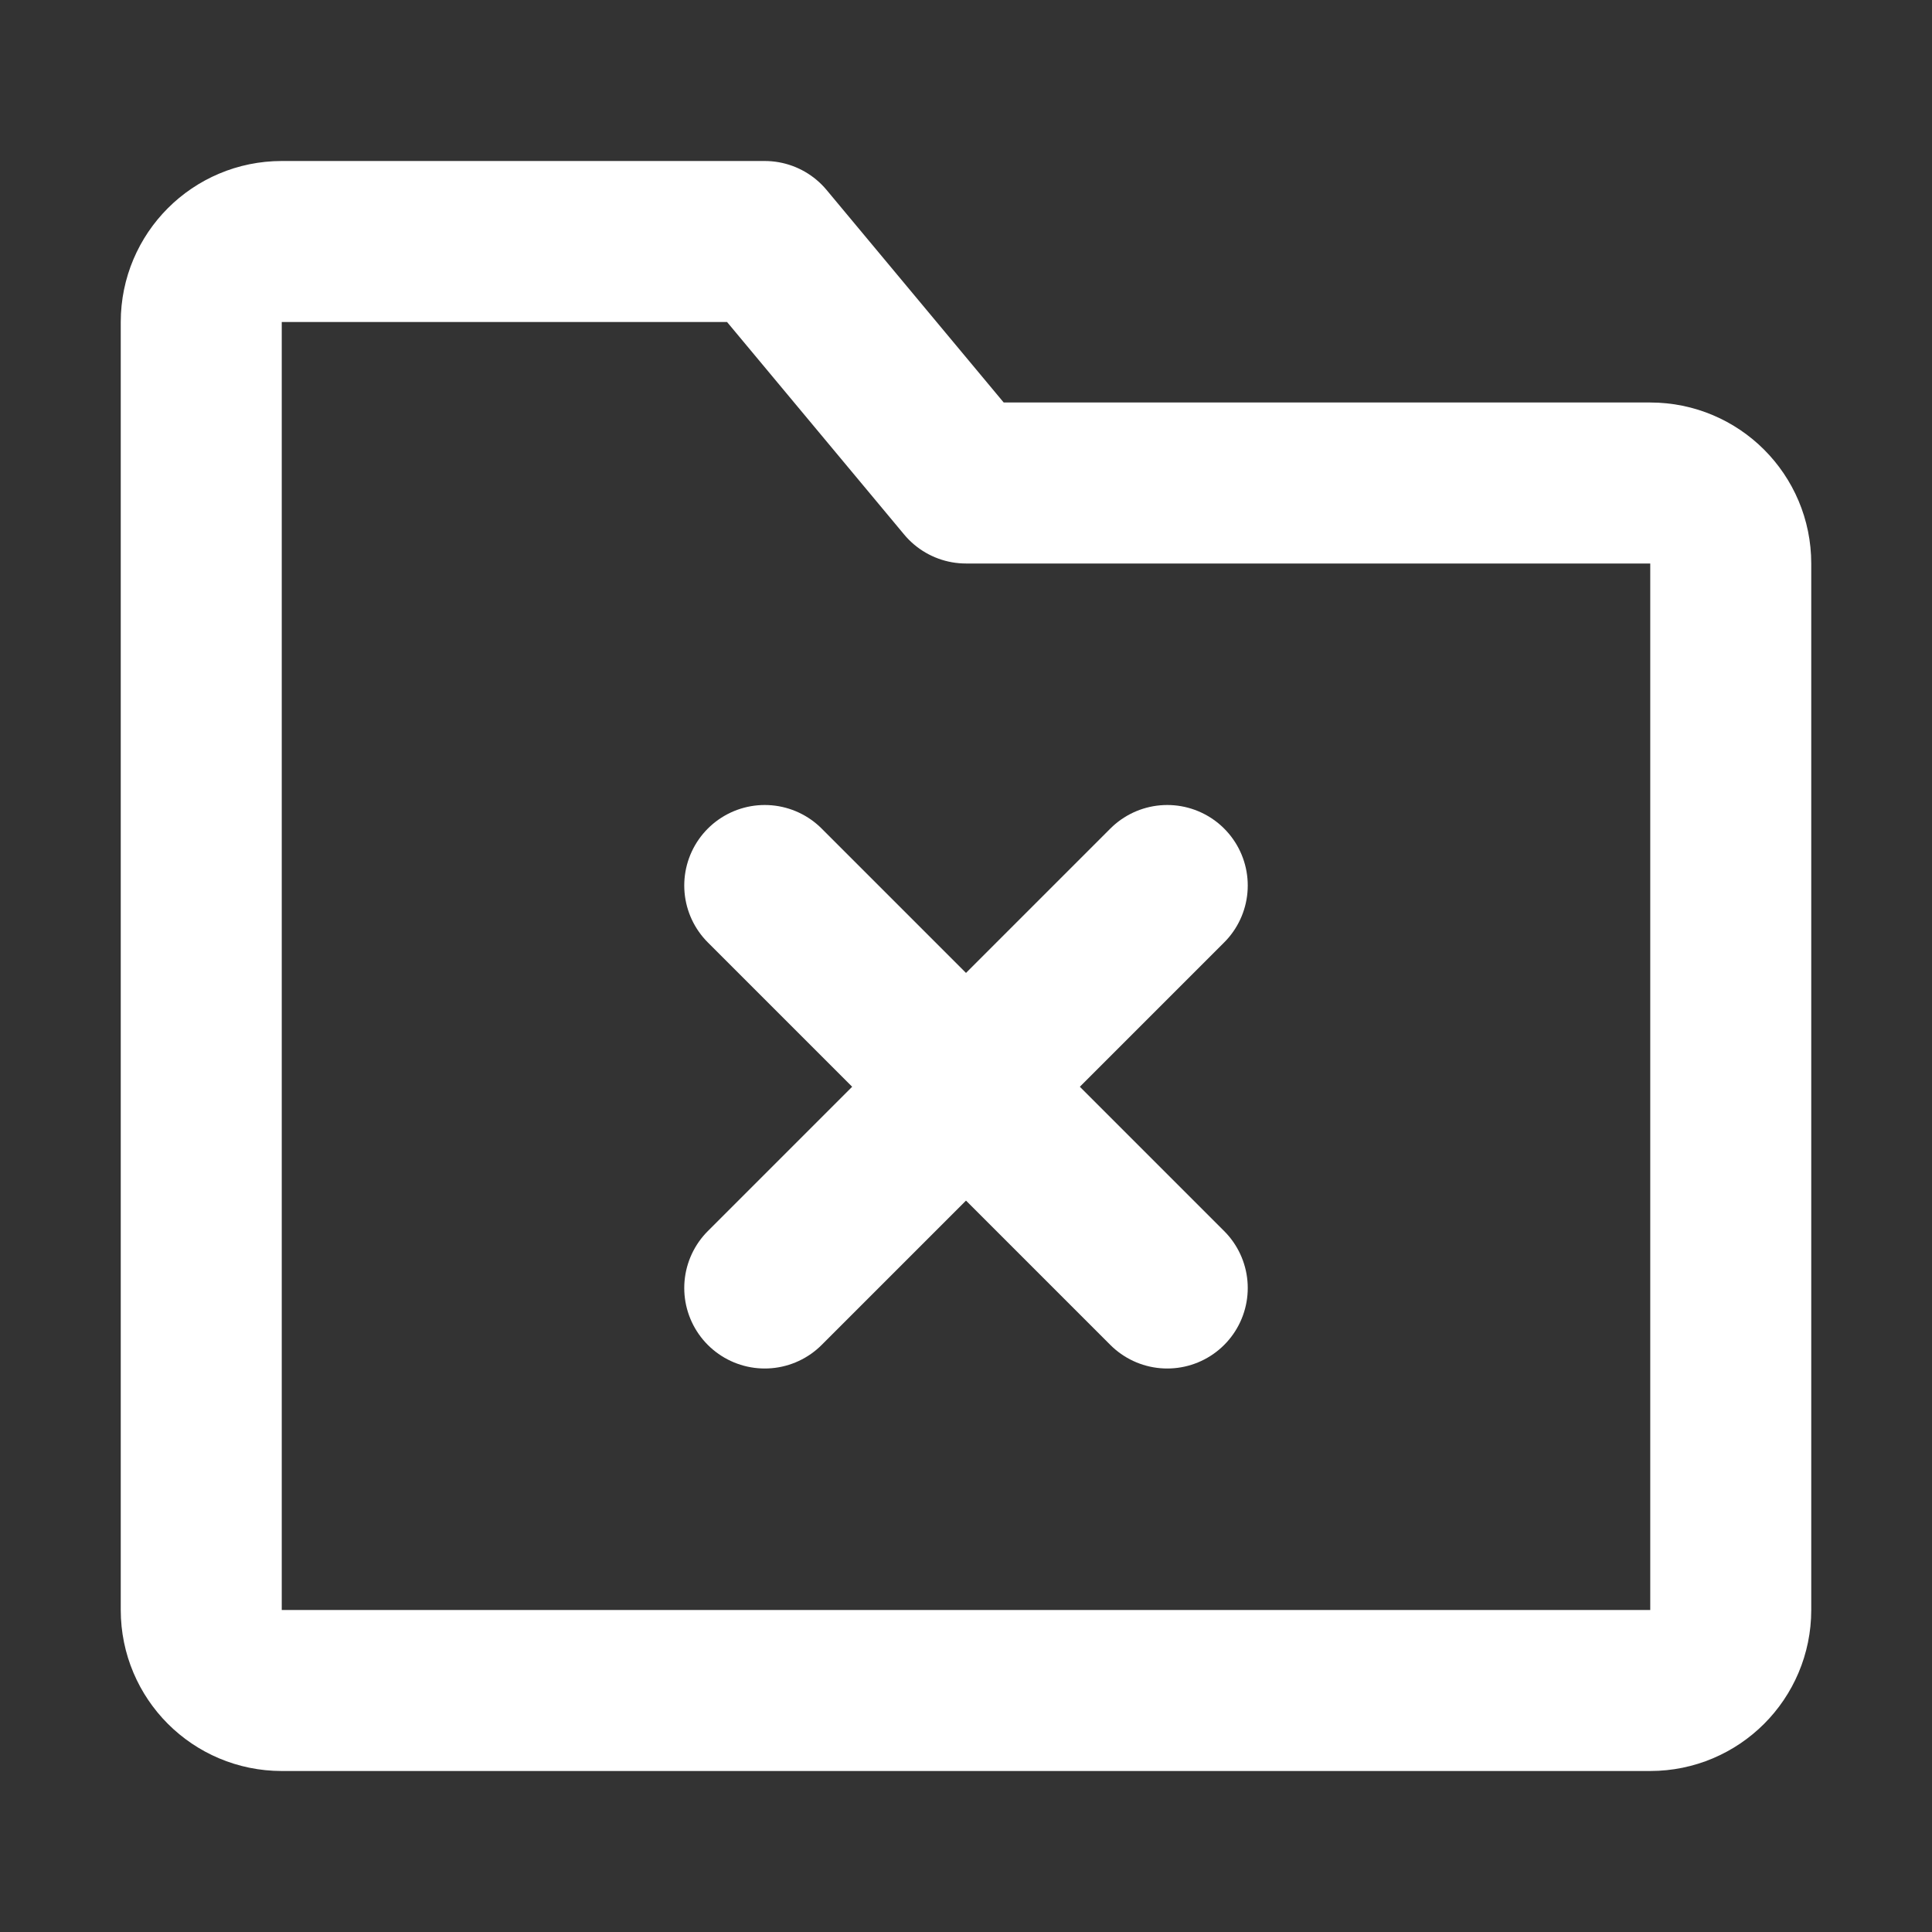 <?xml version="1.0" encoding="UTF-8"?><svg width="28" height="28" viewBox="0 0 48 48" fill="none" xmlns="http://www.w3.org/2000/svg"><rect x="0" y="0" width="48" height="48" fill="#333333" stroke="none"/><path d="M5 8C5 6.895 5.895 6 7 6H19L24 12H41C42.105 12 43 12.895 43 14V40C43 41.105 42.105 42 41 42H7C5.895 42 5 41.105 5 40V8Z" fill="none" stroke="#ffffff" stroke-width="4" stroke-linejoin="round"/><path d="M19 22L29 32" stroke="#ffffff" stroke-width="4" stroke-linecap="round" stroke-linejoin="round"/><path d="M29 22L19 32" stroke="#ffffff" stroke-width="4" stroke-linecap="round" stroke-linejoin="round"/></svg>